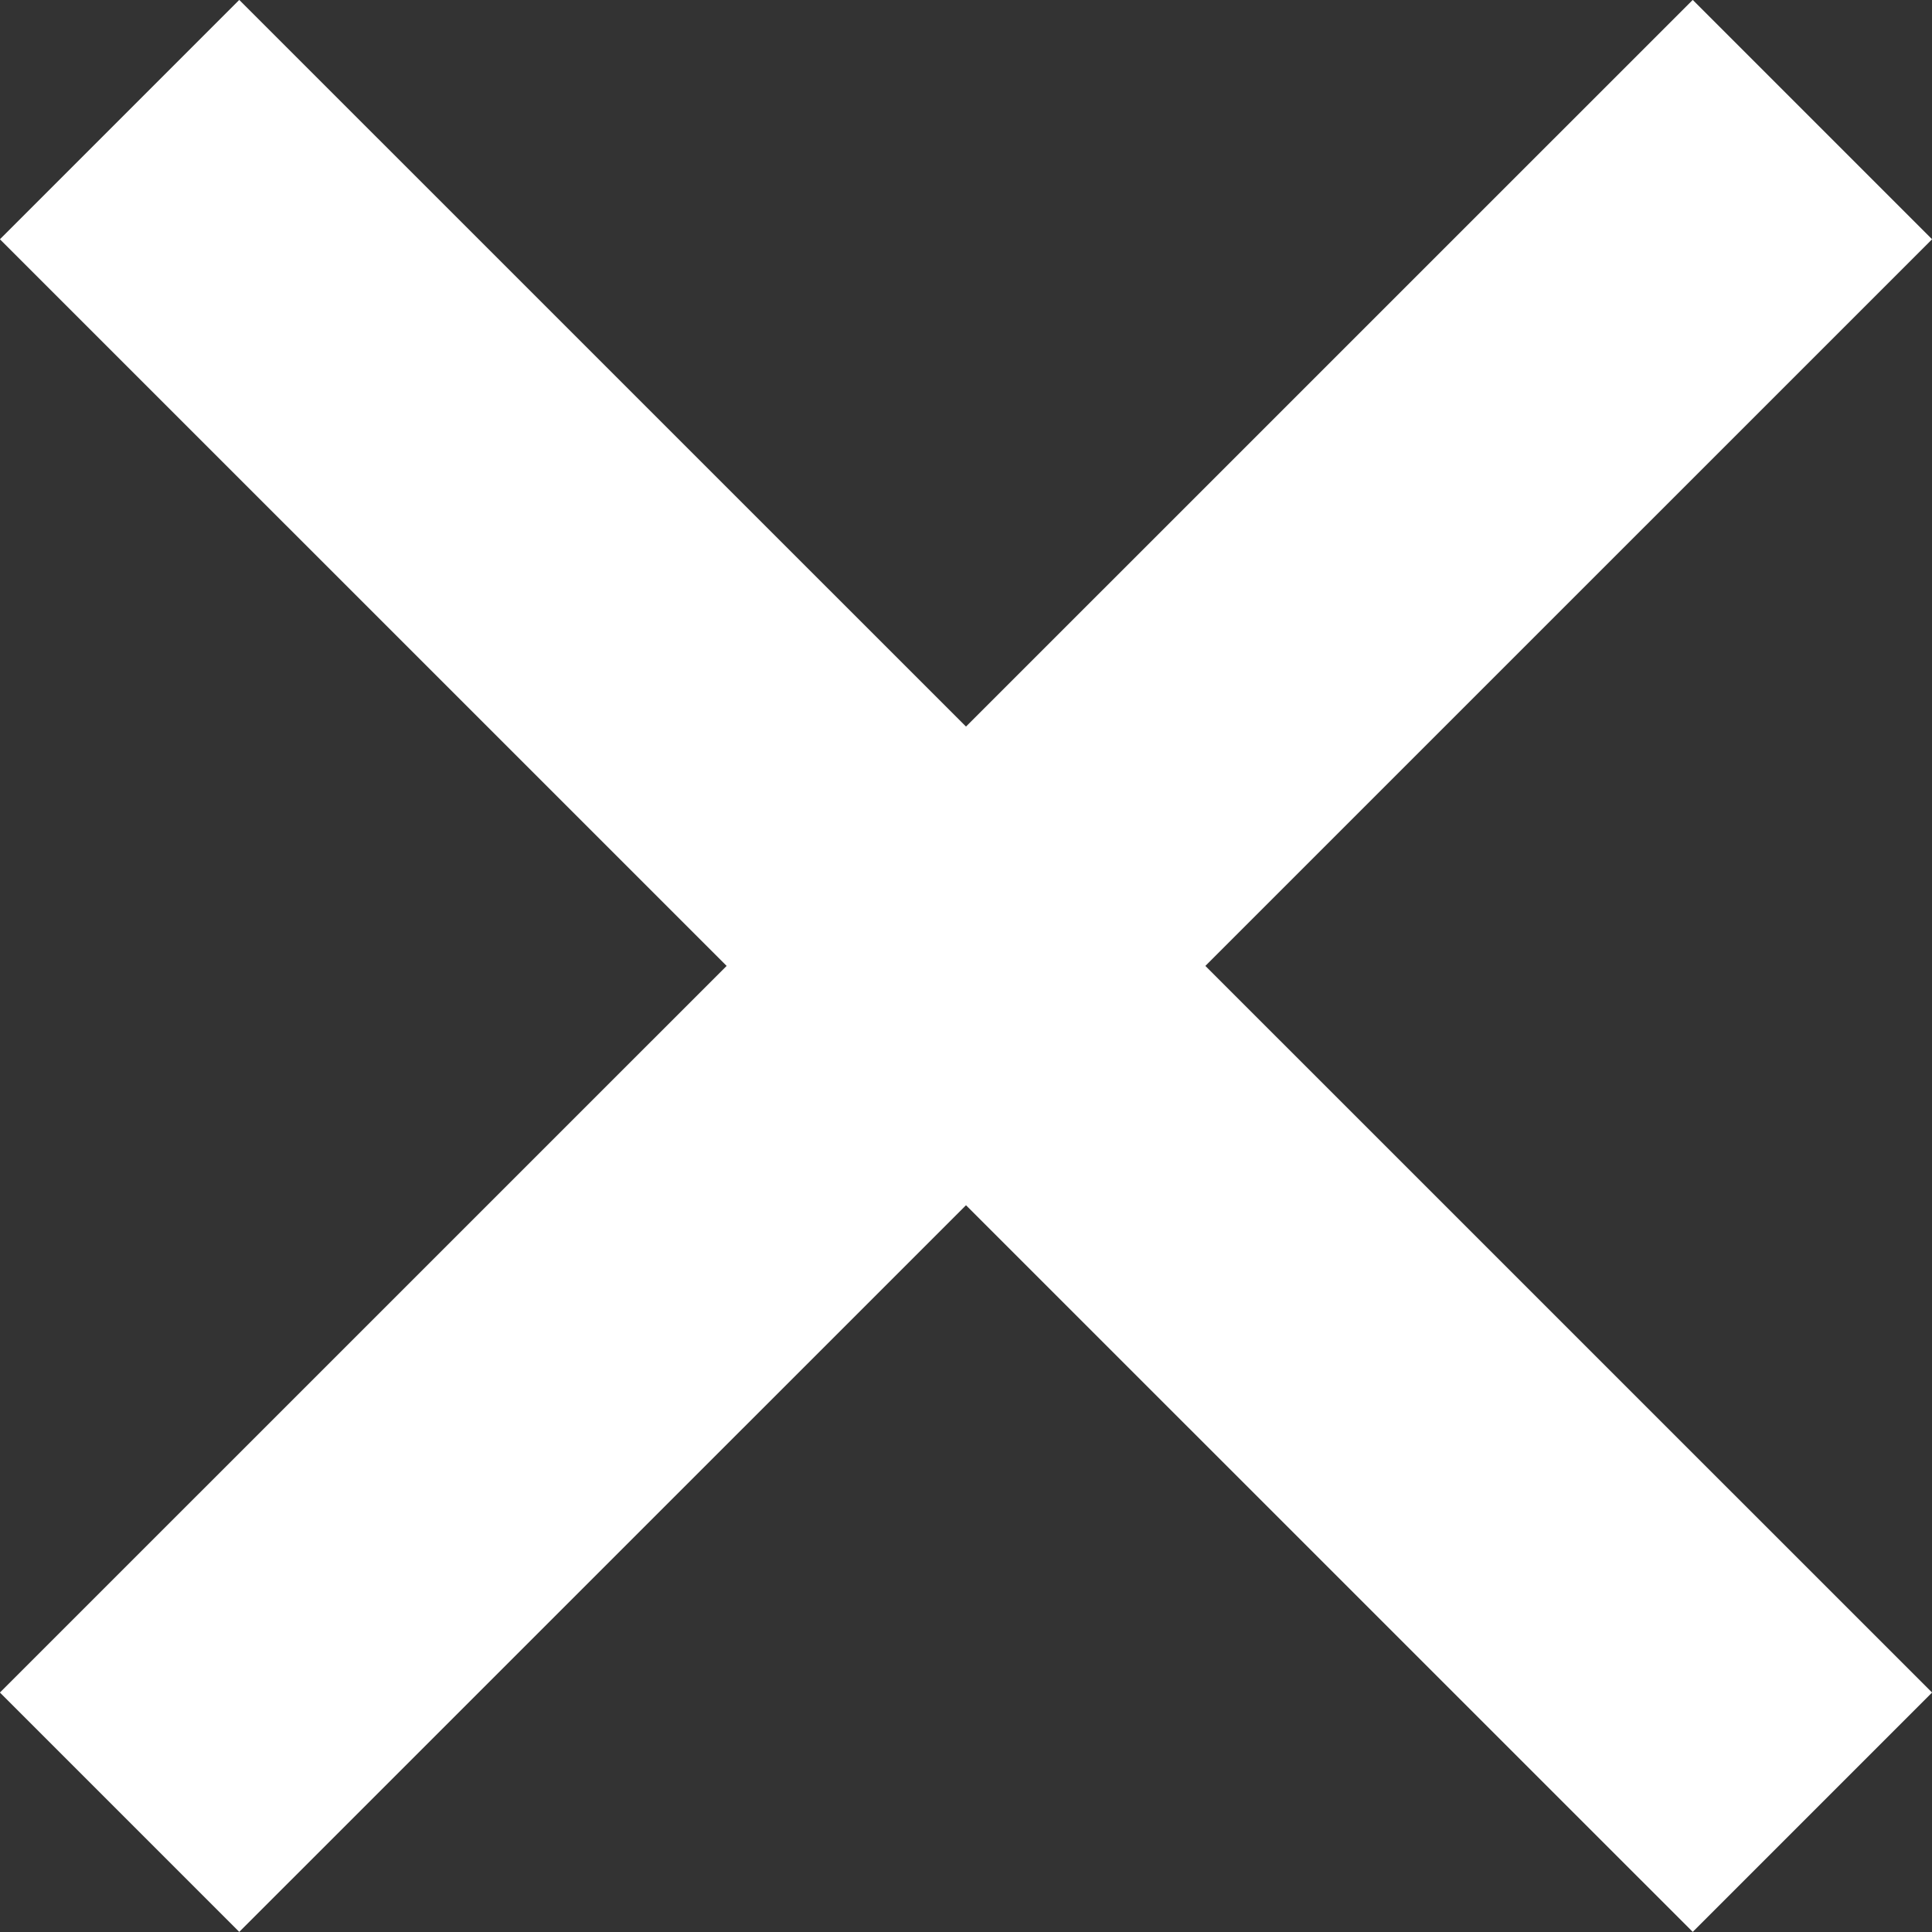 <?xml version="1.0" encoding="UTF-8" standalone="no"?>
<svg
   width="10"
   height="10"
   viewBox="0 0 10 10"
   version="1.1"
   xmlns="http://www.w3.org/2000/svg">
  <rect x="0" y="0" width="10" height="10" fill="#333333" stroke="none"/>
  <path
     style="fill:none;stroke:#ffffff;stroke-width:1.752;"
     d="M 0.619,0.619 9.381,9.38"
     />
  <path
     style="fill:none;stroke:#ffffff;stroke-width:1.752;"
     d="M 9.381,0.619 0.619,9.38"
    />
</svg>
